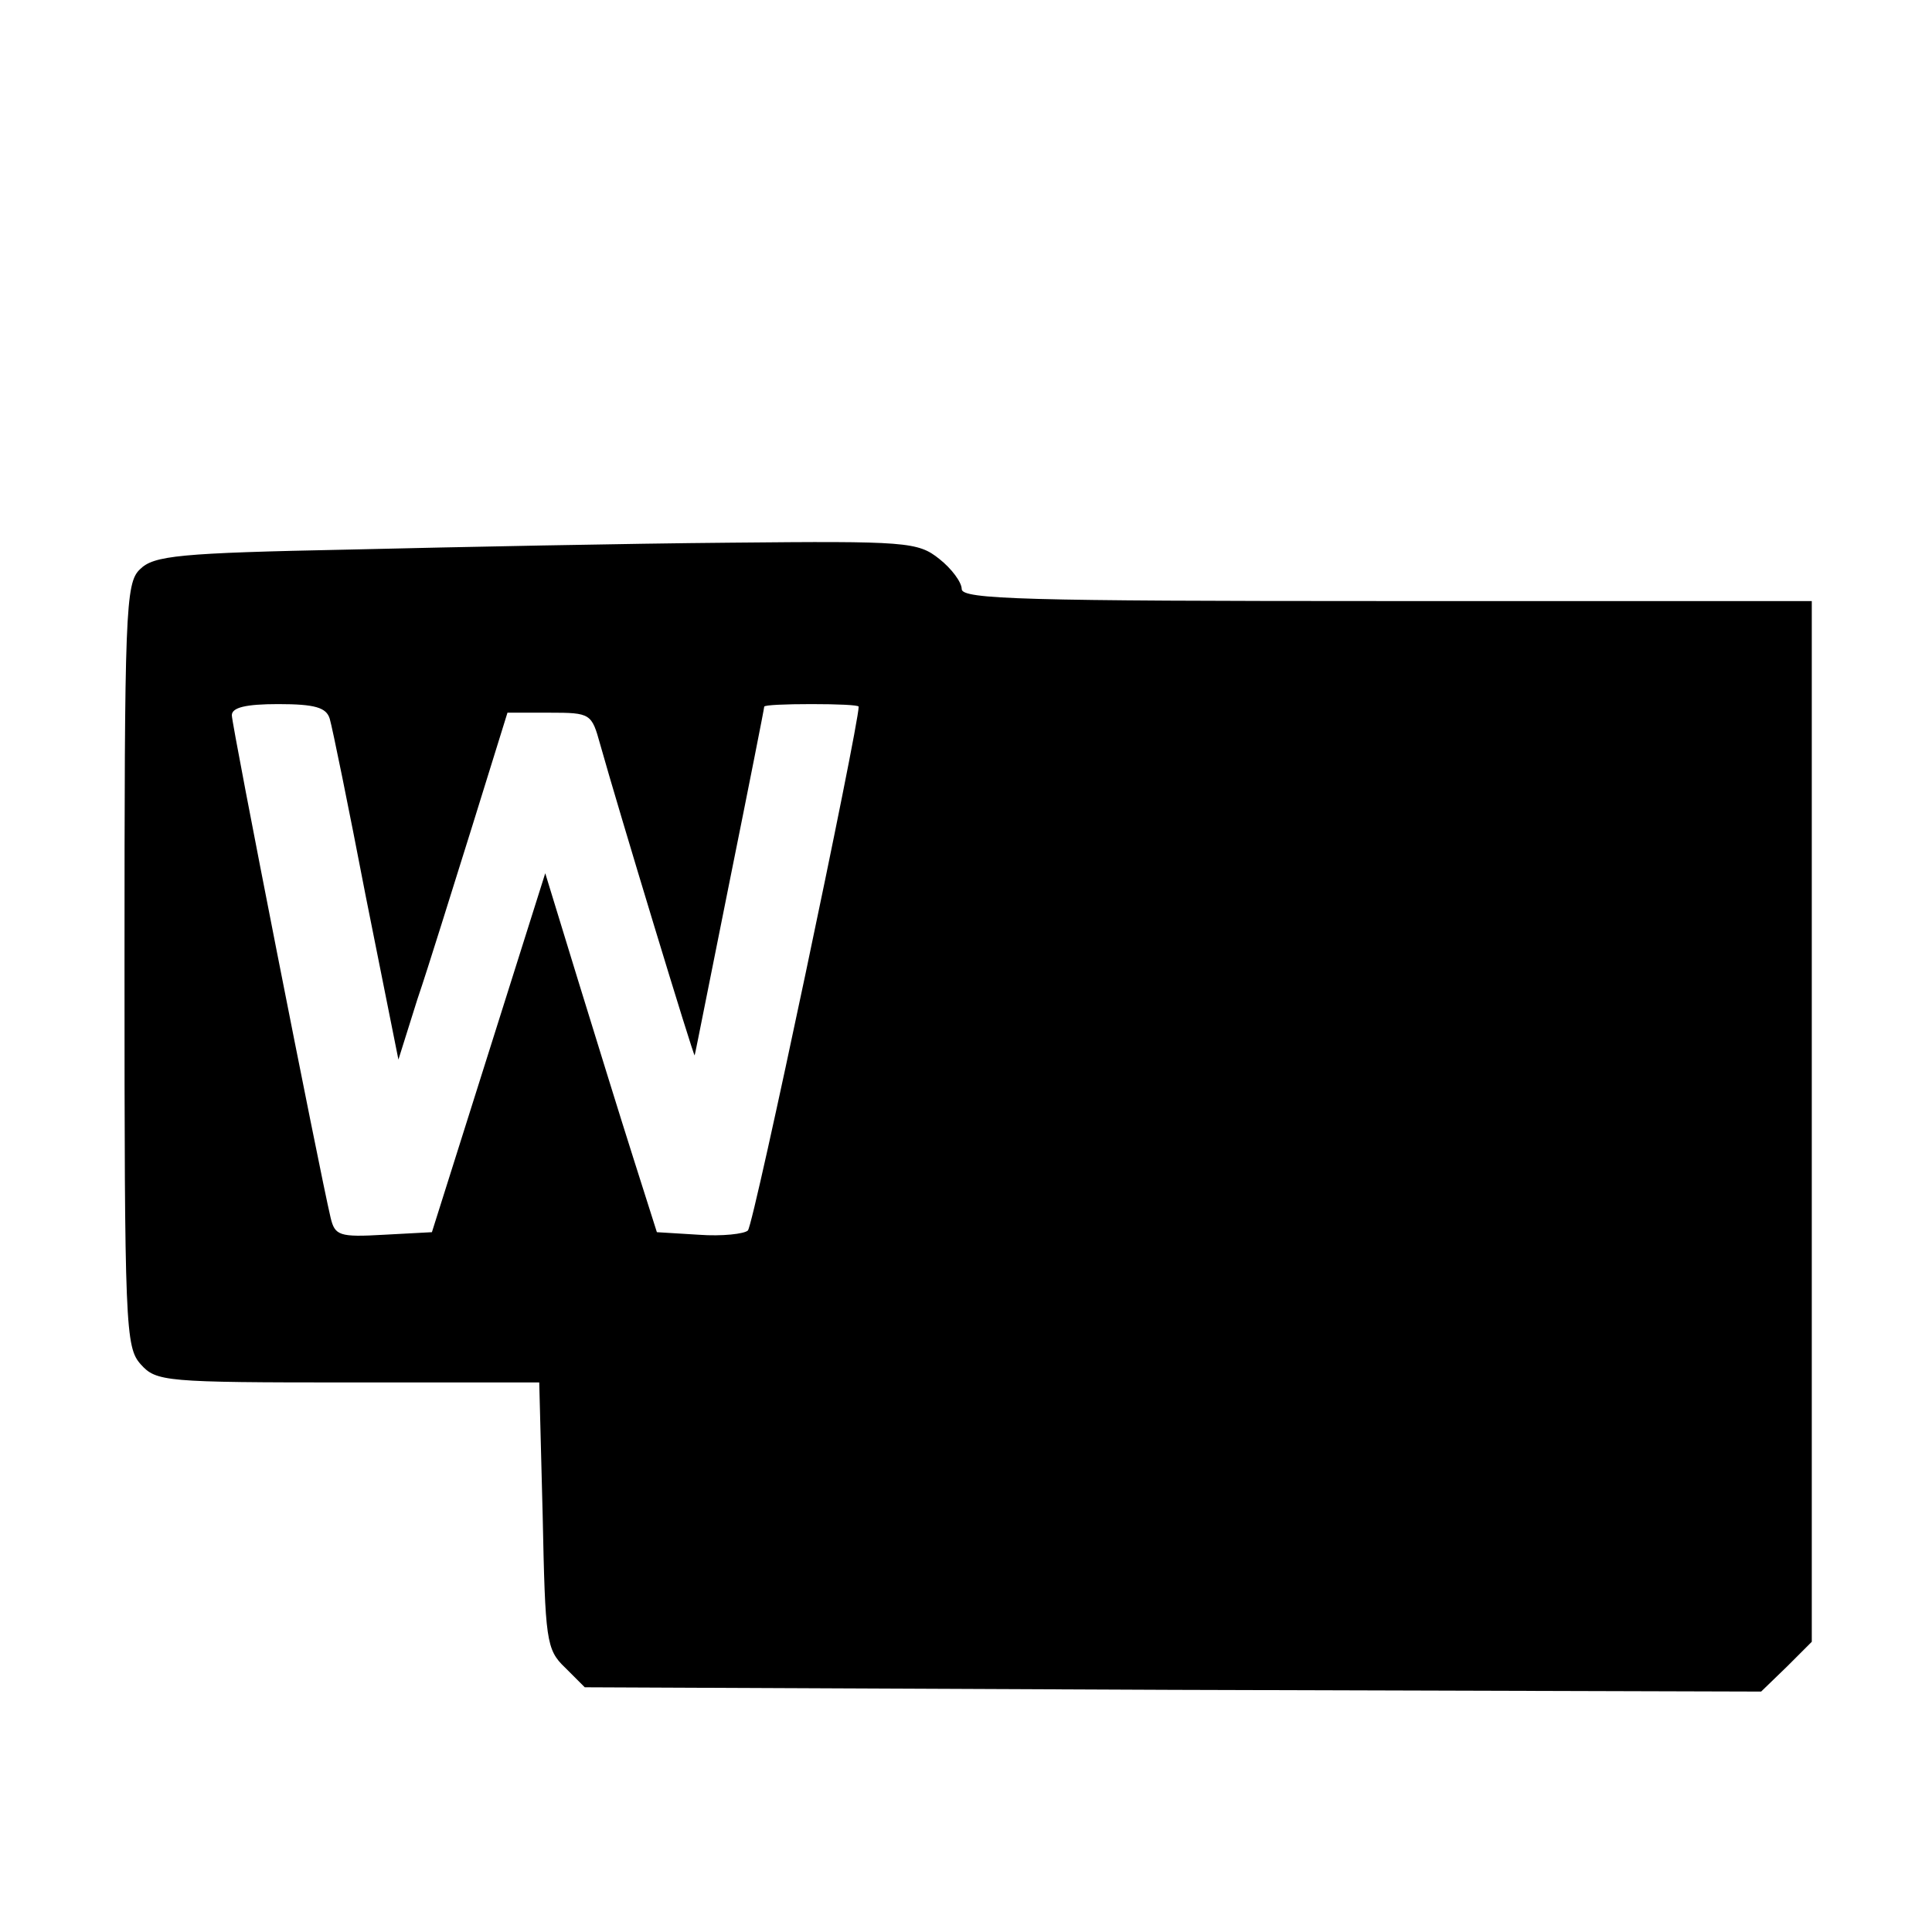 <?xml version="1.0" standalone="no"?>
<!DOCTYPE svg PUBLIC "-//W3C//DTD SVG 20010904//EN"
 "http://www.w3.org/TR/2001/REC-SVG-20010904/DTD/svg10.dtd">
<svg version="1.0" xmlns="http://www.w3.org/2000/svg"
 width="225pt" height="225pt" viewBox="0 0 225 225"
 preserveAspectRatio="xMidYMid meet">

<g transform="translate(0,225) scale(0.1,-0.1)"
fill="#000000" stroke="none">
<path d="M408 1610 c-200 -4 -229 -7 -245 -23 -17 -16 -18 -49 -18 -461 0
-422 1 -445 19 -465 18 -20 28 -21 242 -21 l222 0 4 -155 c3 -145 4 -156 26
-177 l23 -23 685 -3 685 -2 30 29 29 29 0 606 0 606 -495 0 c-422 0 -495 2
-495 14 0 8 -12 24 -26 35 -25 20 -38 21 -243 19 -119 -1 -318 -5 -443 -8z
m-24 -197 c3 -10 22 -103 42 -207 l38 -190 22 70 c13 38 41 129 64 202 l41
132 49 0 c48 0 49 -1 59 -37 21 -75 110 -368 110 -362 1 3 19 95 41 204 22
109 40 200 40 202 0 2 25 3 55 3 30 0 55 -1 55 -3 0 -23 -122 -603 -129 -610
-4 -4 -30 -7 -57 -5 l-49 3 -27 85 c-15 47 -44 141 -65 209 l-38 124 -66 -209
-66 -209 -56 -3 c-52 -3 -57 -1 -62 20 -13 55 -115 573 -115 585 0 9 16 13 54
13 43 0 56 -4 60 -17z"/>
</g>
</svg>
